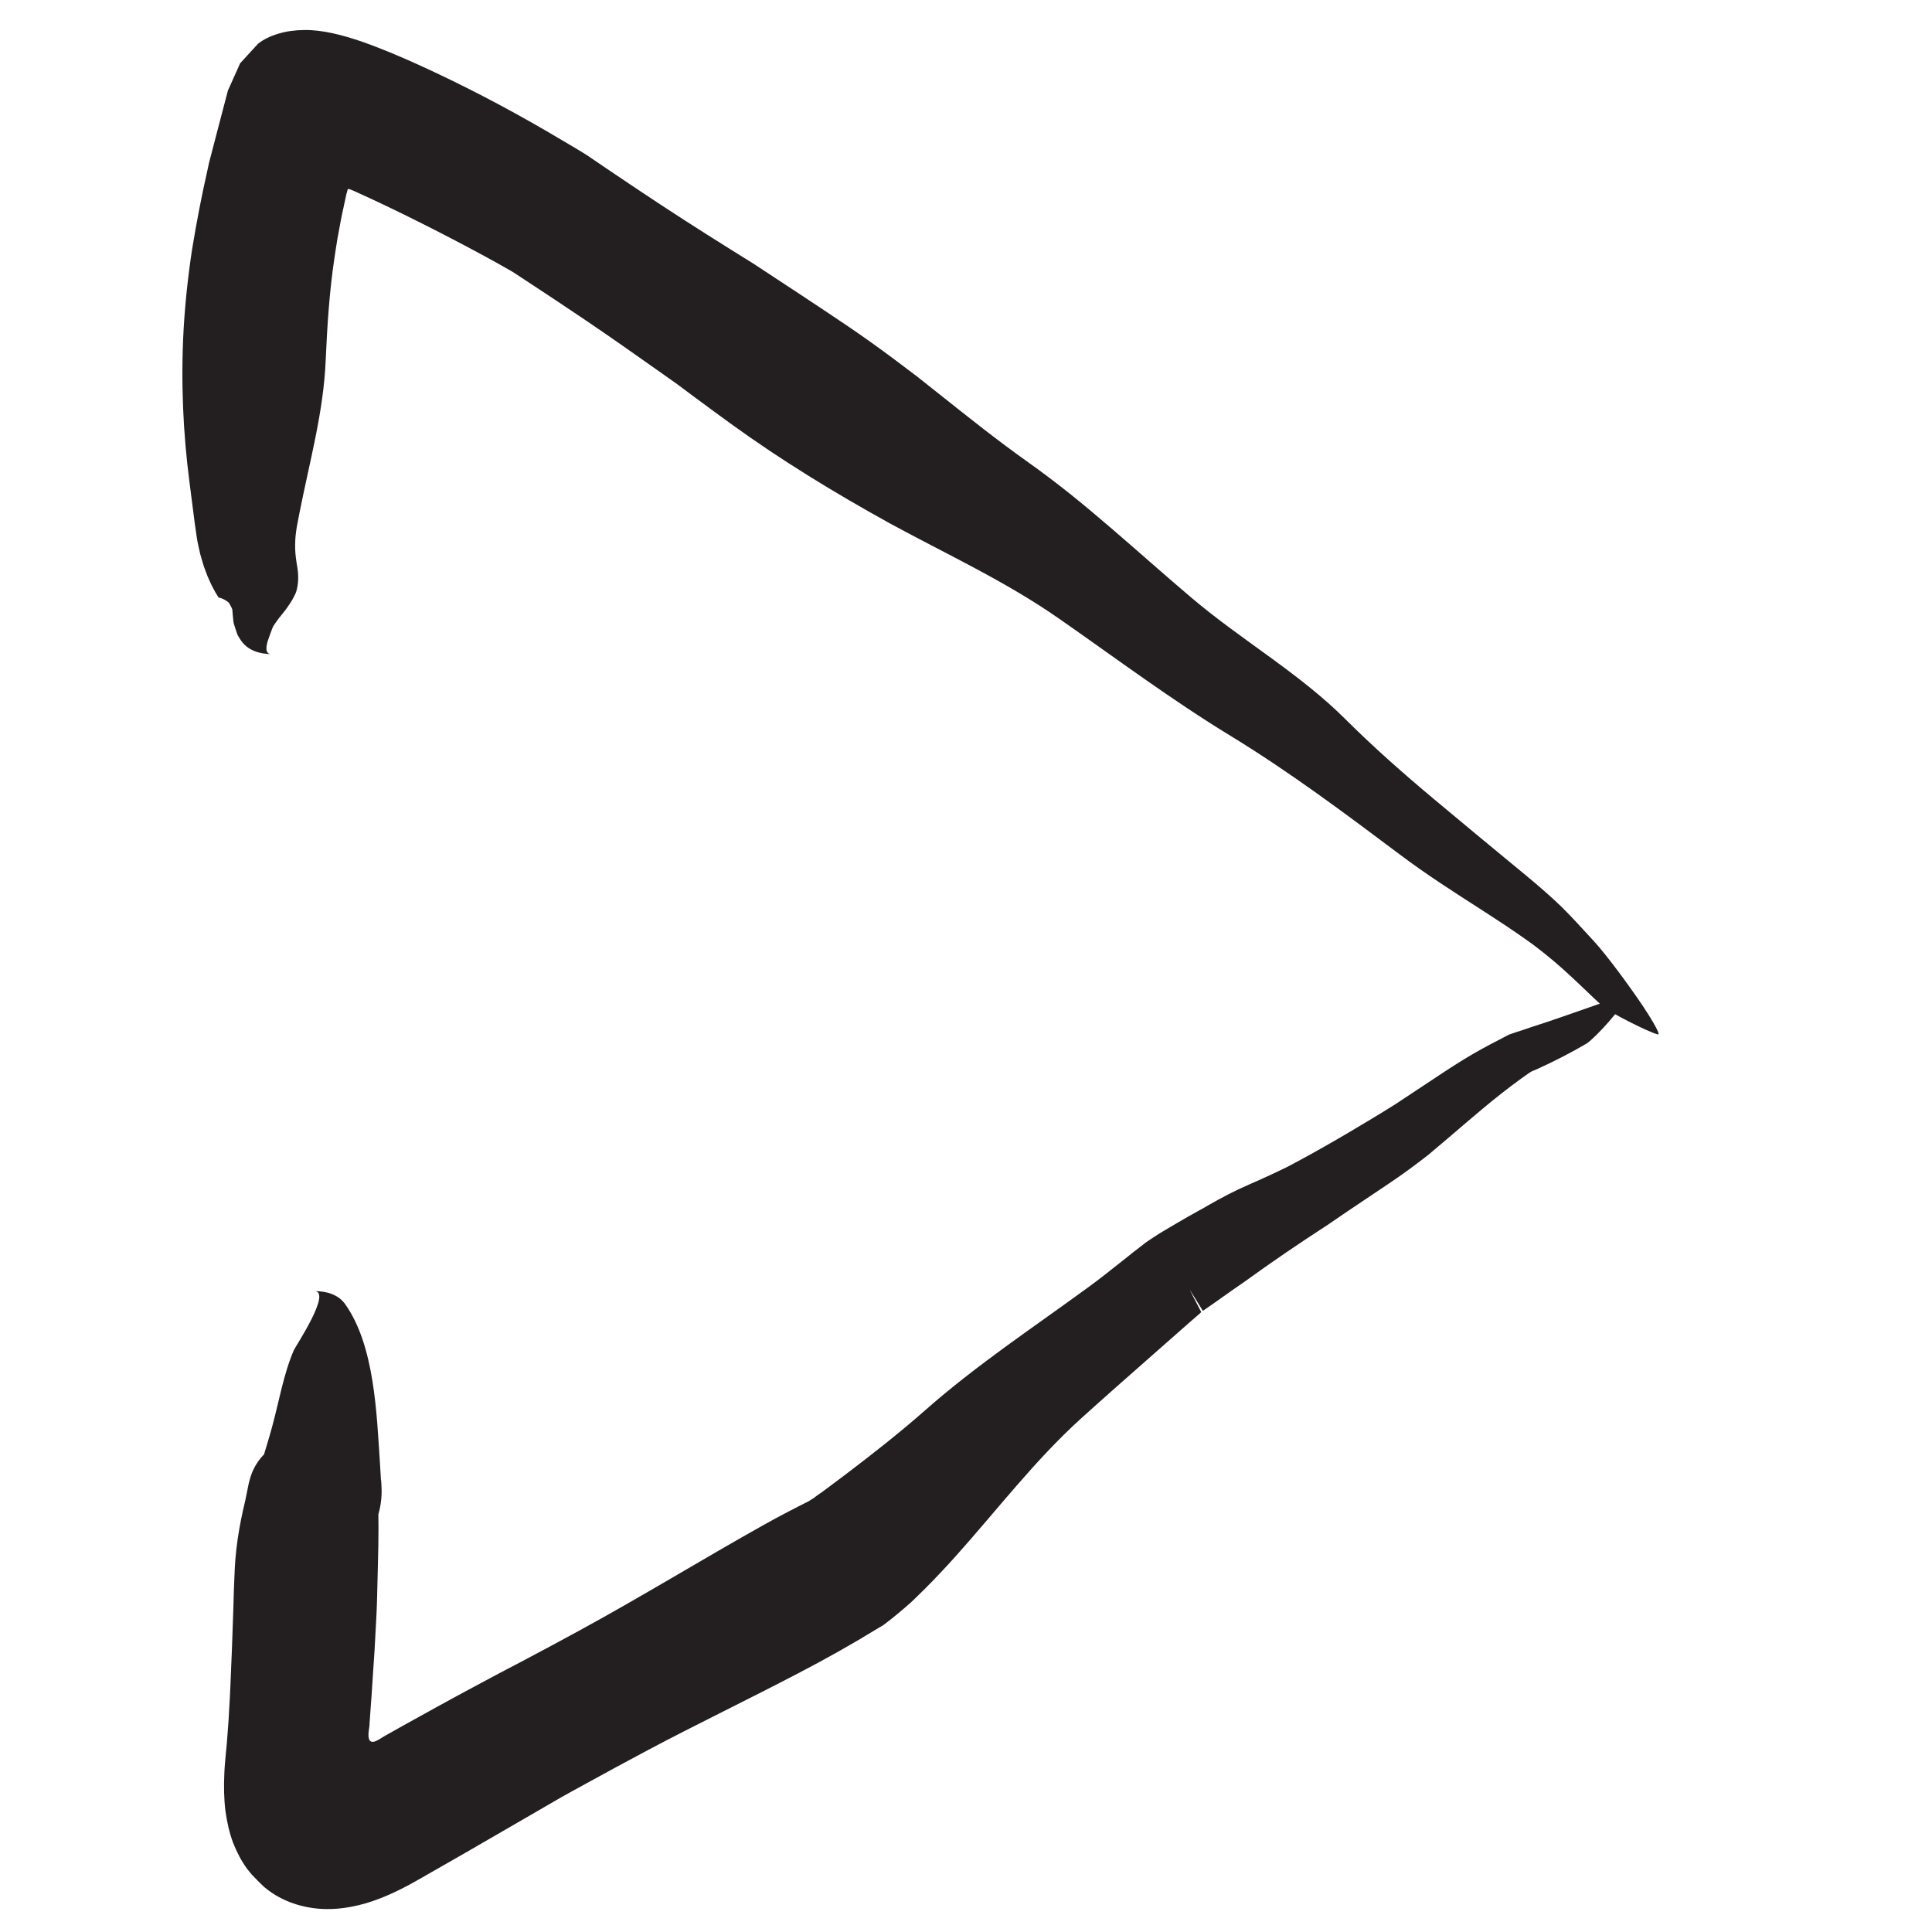 <?xml version="1.0" encoding="utf-8"?>
<!-- Generator: Adobe Illustrator 16.0.0, SVG Export Plug-In . SVG Version: 6.00 Build 0)  -->
<!DOCTYPE svg PUBLIC "-//W3C//DTD SVG 1.1//EN" "http://www.w3.org/Graphics/SVG/1.1/DTD/svg11.dtd">
<svg version="1.1" xmlns="http://www.w3.org/2000/svg" xmlns:xlink="http://www.w3.org/1999/xlink" x="0px" y="0px" width="500px"
	 height="500px" viewBox="0 0 500 500" enable-background="new 0 0 500 500" xml:space="preserve">
<g id="Layer_1" display="none">
	<g display="inline">
		<g>
			<g>
				<g>
					<path fill="#231F20" d="M305.622,117.608l0.572,0.286C305.948,117.745,305.811,117.604,305.622,117.608z"/>
					<path fill="#231F20" d="M246.9,176.634l-0.403-0.145C246.641,176.645,246.779,176.661,246.9,176.634z"/>
					<path fill="#231F20" d="M285.408,197.838l-0.041,0.919C285.425,198.326,285.427,198.049,285.408,197.838z"/>
					<g>
						<path fill="#231F20" d="M282.605,157.203l-0.032-2.926c-0.001-0.962,0.075-1.854,0.095-2.784l0.064-2.766
							c-0.011-0.466,0.05-0.911,0.09-1.361c0.034-0.384,0.106-1.128,0.064-0.884c-0.152,0.342-0.309,0.084-0.527-0.25
							c-0.165-0.29-0.352-0.742-0.535-1.444c-0.013-0.57,0.143-0.901,0.466-1.299c0.246-0.275,0.604-0.52,1.098-0.704
							c0.246-0.092,0.526-0.169,0.839-0.228c0.157-0.03,0.321-0.055,0.495-0.075l0.265-0.026l0.133-0.013
							c0.087,0.016,0.286,0.092,0.424,0.136c2.438,0.823,4.884,1.687,7.309,2.594l3.607,1.39l1.748,0.706l0.816,0.334
							c0.124,0.05,0.259,0.107,0.338,0.132l0.183,0.045c5.296,2.67,10.589,5.562,15.686,8.771c3.736,2.38,7.486,4.703,11.157,7.174
							c3.665,2.484,7.326,4.965,10.986,7.446c3.672,2.465,7.361,4.905,11.091,7.296c3.712,2.441,7.453,4.864,11.265,7.196
							c15.342,9.35,29.267,20.005,43.71,30.82c6.981,5.224,14.399,9.754,21.71,14.355c7.357,4.582,14.521,9.358,21.085,14.976
							c1.749,1.502,3.458,3.045,5.158,4.594c1.665,1.577,3.328,3.153,4.996,4.734c1.643,1.536,11.93,6.75,14.319,7.318
							c1.084,0.265-2.73-5.656-3.82-7.289c-3.582-5.299-9.34-13.262-12.791-16.749c-3.438-3.595-5.97-6.225-8.613-8.761
							c-1.322-1.267-2.672-2.513-4.179-3.84c-1.516-1.308-3.188-2.7-5.146-4.282c-8.092-6.55-16.128-12.919-23.96-19.459
							c-7.842-6.54-15.459-13.379-22.782-20.718c-5.902-5.946-12.729-11.121-19.624-16.175c-6.86-5.091-14.046-9.892-20.63-15.254
							c-2.785-2.262-5.548-4.555-8.307-6.859c-2.745-2.317-5.62-4.504-8.434-6.76c-5.672-4.481-11.354-8.903-17.272-13.169
							l-1.053-0.679l-0.766-0.481l-1.413-0.867l-2.745-1.622c-1.825-1.052-3.661-2.06-5.525-3.031l-5.368-2.796
							c-2.784-1.433-5.585-2.847-8.403-4.191c-5.607-2.655-11.426-5.237-16.744-6.151c-2.646-0.446-5.124-0.526-7.431-0.245
							c-1.159,0.141-2.273,0.359-3.41,0.704c-0.57,0.17-1.146,0.373-1.751,0.649c-0.301,0.136-0.61,0.293-0.89,0.453
							c-0.276,0.166-0.454,0.274-0.657,0.446l-2.408,1.908c-0.049,0.043-0.103,0.073-0.148,0.126l-0.128,0.208l-0.254,0.416
							l-0.51,0.832l-1.021,1.667l-4.112,6.716c-1.321,4.874-2.48,9.759-3.698,14.705c-0.346,1.197-0.494,2.557-0.687,3.88
							l-0.557,3.985l-0.273,1.995l-0.135,0.998l-0.044,0.374l-0.03,0.308c-0.073,0.819-0.179,1.644-0.212,2.46
							c-0.068,2.734-0.147,5.491-0.148,8.202c0.108,2.629,0.203,5.298,0.357,7.886l0.65,7.474l0.75,7.103l0.698,6.828l0.221,2.152
							l0.171,1.45l0.107,0.653l0.039,0.168l0.041,0.16l0.024,0.067l0.051,0.135c0.037,0.09,0.079,0.179,0.124,0.268
							c0.202,0.341,0.407,0.719,0.378,1.126c0.003,0.2-0.029,0.397-0.055,0.595l0.016,0.602c0.031,0.091-0.081,0.092-0.135,0.13
							c-0.857,0.409-1.827,0.609-2.75,0.645l-0.345,0.008c-0.146,0.003-0.058-0.011-0.788,0.024
							c-1.133,0.066-2.332,0.092-3.537,0.113c-2.448,0.022-5.033-0.029-7.744-0.113l-5.32-0.15l-2.769-0.045l-2.679,0.018
							l-10.716,0.142c-7.143,0.128-14.282,0.317-21.419,0.524c-14.386,0.381-28.242,0.983-42.303,1.264
							c-6.342,0.131-12.644,0.04-18.924-0.139c-6.281-0.307-12.539-0.741-18.798-1.106c-6.259-0.371-12.519-0.695-18.804-0.841
							c-3.143-0.073-6.292-0.101-9.452-0.067c-3.159,0.064-6.329,0.129-9.511,0.194c-13.486,0.431-31.679,0.346-43.238,7.632
							c-2.809,1.769-3.762,4.994-3.858,7.858c0.15-4.7,14.794,5.355,15.891,5.83c6.507,2.891,13.75,4.228,20.667,6.251
							c3.349,0.979,6.613,2.03,9.85,3.077c1.62,0.521,3.232,1.039,4.843,1.557c1.612,0.492,3.224,0.945,4.844,1.394
							c6.479,1.779,13.08,3.234,20.248,3.747c7.51,0.538,15.009,0.898,22.503,1.134c1.874,0.051,3.748,0.128,5.62,0.137l5.614-0.02
							l11.227-0.145c7.484-0.137,14.969-0.345,22.462-0.571c3.729-0.11,7.461-0.22,11.197-0.33
							c3.681-0.088,7.365-0.177,11.054-0.265l18.81-0.494l9.404-0.283l4.702-0.143c1.608-0.06,3.003-0.042,4.593-0.056
							c3.104-0.012,6.384,0.005,9.884-0.063c1.763-0.041,3.548-0.093,5.404-0.192c0.904-0.033,1.877-0.118,2.816-0.18
							c0.753-0.029,2.579-0.245,4.036-0.408c6.077-0.688,12.021-2.022,17.463-4.005c1.326-0.536,2.706-1.015,3.99-1.597l3.849-1.755
							l7.835-3.589c0.498-0.226,0.993-0.452,1.485-0.704c0.015-1.721,0.029-3.445,0.044-5.173l0.033-2.663
							c-0.011-0.921,0.102-1.831-0.072-2.773c-0.503-1.984,0.249-3.458,0.389-5.134c0.238-1.638,0.384-3.262,0.388-4.837
							c0.01-1.577-0.101-3.147-0.368-4.876c-0.301-1.733-0.763-3.571-1.431-5.391c-0.146-0.487-0.33-0.837-0.502-1.228
							c-0.155-0.343-0.427-0.937-0.349-0.785c0.008-0.071,0.021-0.23,0.015-0.338l-0.122-2.772
							C283.097,171.246,282.616,163.828,282.605,157.203z"/>
					</g>
				</g>
			</g>
		</g>
		<g>
			<g>
				<g>
					<path fill="#231F20" d="M287.366,355.279l0.122-0.086C287.445,355.198,287.443,355.131,287.366,355.279z"/>
					<path fill="#231F20" d="M283.034,282.55l0.702-0.367C283.296,282.3,283.115,282.431,283.034,282.55z"/>
					<path fill="#231F20" d="M246.43,316.116l-0.565,0.004C246.132,316.156,246.301,316.145,246.43,316.116z"/>
					<g>
						<path fill="#231F20" d="M248.983,317.824l-0.021-0.011l-0.004-0.003l0,0.318l0.003,0.734l0.029,2.938
							c0.046,2.276,0.093,4.551,0.14,6.822l0.053,0.601l0.021,0.241l5.008-0.317l4.756-0.245c1.317-0.072,2.731-0.113,3.974-0.144
							l1.598-0.041l1.505-0.002c0.41-0.004,0.821,0.005,1.232,0.026l0.522,0.021c0.151,0.006,0.303,0.018,0.454,0.033l0.227,0.028
							c17.217,2.061-23.314-2.763-19.164-2.391l-0.03-0.268l-0.119-1.07l-0.026-0.224l-0.004,0.019l-0.007,0.038l-0.012,0.063
							l0.032-0.144c0.024-0.108,0.078-0.343,0.062-0.262c-0.076,0.353-0.153,0.783-0.213,1.172
							c-0.299,1.613-0.143,3.165-0.157,4.728l0.03,2.34l0.019,1.129l0.039,0.669l0.168,2.672l0.379,5.181l0.398,4.529l0.226,2.266
							l0.059,0.566l0.03,0.283c0.006,0.024,0.009,0.14,0.013,0.245l0.01,0.311l0.086,2.475c0.108,3.372,0.267,6.348,0.423,9.378
							c0.168,2.977,0.336,5.951,0.503,8.923l0.273,4.352l0.142,2.146l0.072,1.065l0.019,0.266l0.066,0.209l0.137,0.415
							c0.497,1.459,1.039,2.698,1.64,3.825c0.594,1.132,1.225,2.151,1.926,3.093c0.704,0.943,1.41,1.87,2.327,2.662l1.389,1.294
							c0.494,0.435,0.978,0.951,1.619,1.329c0.291,0.208,0.635,0.397,0.964,0.592l0.248,0.145l0.03,0.019l0.016,0.009
							c0.029-0.035-0.044,0.092,0.069-0.076l0.065,0.033l0.131,0.066l0.523,0.266c0.697,0.349,1.396,0.666,2.099,0.886
							c1.421,0.404,2.765,0.543,4.07,0.576c2.614,0.04,5.139-0.412,7.863-1.192c0.685-0.204,1.377-0.429,2.096-0.677l0.541-0.188
							c0.181-0.063,0.372-0.214,0.557-0.315l1.114-0.68l4.403-2.675c2.857-1.714,5.718-3.43,8.584-5.148
							c2.82-1.67,5.605-3.295,8.381-4.876l4.159-2.339l1.983-1.102l1.428-0.827c7.488-4.222,14.944-8.426,22.397-12.628
							c3.723-2.108,7.434-4.234,11.125-6.404l5.538-3.263l5.771-3.482l0.702-0.445c0.204-0.196,0.445-0.333,0.665-0.503
							c0.441-0.324,0.92-0.649,1.328-0.974c0.846-0.692,1.396-1.199,2.044-1.771c3.525-3.293,7.026-6.562,10.514-9.818
							c3.441-3.172,6.891-6.274,10.37-9.333c6.946-6.099,14.051-12.116,21.176-17.869l2.487-2.004l1.132-0.903l0.281-0.229
							c0.004,0.002,0.006,0.002,0.006,0c0-0.003-0.001-0.008-0.005-0.016l-0.006-0.015l-0.404-0.703l-1.074-1.93l-1.034-1.954
							l-0.501-0.985l-0.247-0.495l-0.123-0.248c-0.868-1.464,7.008,11.636,3.685,6.098l0.18-0.114l0.357-0.228l0.716-0.459
							l1.425-0.924l2.833-1.875c0.934-0.606,1.895-1.307,2.852-2.01l2.857-2.103l5.682-4.218c1.93-1.394,3.669-2.824,5.505-4.217
							c1.817-1.397,3.646-2.776,5.496-4.125c1.85-1.35,3.72-2.67,5.621-3.949c1.861-1.344,3.753-2.646,5.686-3.899
							c2.067-1.333,4.162-2.618,6.266-3.896l3.157-1.919l0.789-0.481l0.395-0.241c0.132-0.081,0.285-0.18,0.307-0.173
							c0.107-0.04,0.21-0.083,0.308-0.131c0.12-0.024,0.236-0.053,0.349-0.085c0.055-0.017,0.116-0.048,0.184-0.097
							c0.227-0.141,0.487-0.302,0.776-0.482c0.584-0.378,1.272-0.853,2.02-1.396c1.288-1.104,2.842-2.463,4.242-3.868
							c1.333-1.426,2.69-2.848,3.672-4.101c0.997-1.248,1.75-2.278,2.06-2.855c0.284-0.523-1.372-0.082-3.316,0.564
							c-1.924,0.667-4.277,1.432-5.241,1.794c-1.606,0.591-3.525,1.154-5.407,1.792c-0.987,0.276-2.013,0.521-3.002,0.777
							l-1.424,0.345c-0.461,0.182-0.922,0.363-1.381,0.544c-3.736,1.514-7.227,3.027-9.489,4.197
							c-9.099,4.805-13.512,6.732-22.326,12.252c-2.281,1.431-4.562,2.682-6.822,4.025c-2.264,1.316-4.521,2.63-6.773,3.939
							c-2.367,1.264-4.729,2.525-7.088,3.785c-0.477,0.281-0.95,0.575-1.417,0.877l-0.95,0.655l-1.786,1.252l-3.338,2.42
							c-8.739,6.407-17.35,12.664-26.499,18.427c-3.752,2.363-7.36,4.979-10.868,7.672c-1.715,1.343-3.436,2.689-5.16,4.039
							c-0.83,0.651-1.699,1.356-2.398,1.871c-0.754,0.577-0.955,0.706-1.391,0.954c-3.771,2.007-7.546,4.017-11.307,6.02
							c-3.867,2.048-7.752,4.025-11.689,5.827c-4.338,1.987-8.704,3.92-13.075,5.847l-6.558,2.892l-3.276,1.454l-1.637,0.73
							l-0.409,0.184l-0.201,0.091l-0.085,0.027l-0.335,0.109c-1.773,0.582-3.331,1.094-4.772,1.655
							c-0.709,0.273-1.446,0.593-2.078,0.888c-0.392,0.16-0.771,0.366-1.214,0.561c-0.436,0.2-1.024,0.315-1.318-0.153
							c-0.249-0.461-0.168-1.064-0.07-1.604c0.268-1.1,0.528-2.133,0.771-2.975l0.186-0.601l0.081-0.153l0.04-0.07l0.01-0.017
							l0.005-0.009l0.003-0.111l0.009-0.5l0.089-8.013l0.005-3.634l-0.031-3.455l-0.012-1.275c-0.002-0.136-0.008-0.16,0.011-0.242
							c0.018-0.009,0.022,0.021,0.035,0.028c0.002,0.001,0.004,0,0.005-0.002l0.129-0.616l0.128-0.741l0.04-0.299l0.024-0.236
							c0.03-0.315,0.054-0.631,0.07-0.947c0.017-0.377,0.021-0.65,0.023-0.975l-0.008-0.549c-0.017-0.603-0.04-0.939-0.061-1.241
							c-0.011-0.13-0.011-0.111-0.015-0.135l0.001,0.104l-0.005,0.057l-0.002,0.015l-0.002-0.052l-0.003-0.104
							c-0.427-14.918-0.854-29.824-1.281-44.739l-14.98-0.312c-4.973-0.14-9.93-0.293-14.858-0.485l-9.969-0.628l-2.119-0.136
							c-0.7-0.048-1.405-0.095-2.188-0.113l-4.569-0.155c-1.681-0.043-3.396,0.028-5.093,0.041l-2.55,0.046l-2.462,0.167
							l-4.924,0.336c-1.612,0.137-3.144,0.338-4.72,0.502l-8.898,0.959c-2.77,0.263-5.508,0.632-8.301,0.781
							c-28.043,2.159-56.719,2.539-86.014,1.334c-13.247-0.544-26.392-2.051-39.728-3.174c-3.325-0.296-6.678-0.54-10.042-0.749
							c-3.354-0.228-6.734-0.387-10.136-0.475c-1.699-0.038-3.399-0.075-5.102-0.112c-0.304,0-0.218-0.016-0.23-0.021
							c-0.001-0.008-0.002-0.011-0.003-0.012l-0.052,0.626c-0.038,0.271-0.037,0.412-0.05,0.582
							c-0.026,0.338-0.077,0.688-0.155,1.047c-0.064,0.321-0.074,0.462-0.145,0.719c-0.03,0.116-0.066,0.234-0.106,0.355
							l-0.043,0.16l-0.06,0.173c-0.014,0.04-0.073,0.171-0.055,0.132c0.005-0.008,0.004-0.001-0.005,0.02
							c-0.019,0.038,0.016-0.034,0.044-0.085l0.082-0.136c0.251-0.415,0.855-1.215,2.17-2.44l0.061-0.053
							c0.001,0-0.001,0.003-0.002,0.004l-0.007,0.011c-0.005,0.003-0.011,0.024-0.017,0.013c-0.012-0.01-0.026-0.019-0.043-0.025
							c-0.033-0.023-0.083,0.009-0.133-0.07c-0.051-0.058-0.115-0.096-0.187-0.157c-0.066-0.096-0.141-0.188-0.226-0.277
							c-0.323-0.44-0.734-1.112-1.153-1.995c-0.404-0.914-0.825-1.994-1.231-3.203c-0.38-1.235-0.784-2.554-1.144-3.967
							c-0.741-2.813-1.411-5.875-2.227-8.904c-0.796-3.039-1.721-6.057-2.988-8.948c-1.226-2.801-4.08-4.479-6.855-5.265
							c2.27,0.669,0.047,3.729-2.475,7.271c-2.579,3.484-5.426,7.565-5.669,8.151c-1.583,3.433-2.569,7.263-3.065,11.302
							c-0.453,4.049-0.512,8.292,0.043,12.745c0.513,4.296,1.627,8.854,4.239,13.43c1.32,2.274,3.077,4.502,5.237,6.507
							c2.171,2.009,4.798,3.669,7.598,4.937c2.823,1.266,5.75,1.994,8.674,2.438c1.719,0.41,3.367,0.786,5.079,1.126
							c1.702,0.339,3.421,0.637,5.169,0.889c1.756,0.272,3.54,0.496,5.359,0.661c30.465,2.762,61.453,4.246,93.59,3.974
							c13.647-0.117,27.429-0.796,41.263-2.173c3.46-0.363,6.917-0.671,10.383-1.164l9.992-1.278l4.502-0.555
							c0.768-0.11,1.464-0.146,2.175-0.196l2.129-0.151l2.129-0.153c0.719-0.065,1.364-0.024,2.049-0.043
							c1.358,0.014,2.684-0.079,4.068,0.01c1.066,0.057,2.136,0.114,3.208,0.172c1.084,0.063,2.349,0.209,3.518,0.313
							c1.249,0.125,2.501,0.25,3.757,0.376l0.993,0.104c0.284,0.031,0.822,0.083,0.686,0.081l0.054,0.059
							c0.214,0.165,0.317,0.34,0.283,0.497C249.245,317.787,249.078,317.863,248.983,317.824z"/>
					</g>
				</g>
			</g>
		</g>
	</g>
</g>
<g id="Layer_2">
	<g>
		<g>
			<g>
				<g>
					<path fill="#231F20" d="M267.91,121.04l0.51,0.344C268.204,121.21,268.093,121.057,267.91,121.04z"/>
					<path fill="#231F20" d="M195.221,68.984l0.359-0.226C195.373,68.775,195.274,68.873,195.221,68.984z"/>
					<path fill="#231F20" d="M160.209,88.112l-0.469-0.25C159.944,88.014,160.089,88.08,160.209,88.112z"/>
					<g>
						<path fill="#231F20" d="M189.214,109.718c13.066,9.469,26.792,17.831,41.08,25.732c14.716,8.01,30.001,15.014,43.895,24.728
							c14.714,10.245,28.92,20.904,44.272,30.254c15.431,9.442,29.375,19.89,43.771,30.683c6.915,5.221,14.195,9.849,21.468,14.523
							c3.63,2.343,7.243,4.708,10.772,7.192l2.629,1.886c0.859,0.649,1.703,1.317,2.545,1.989c1.68,1.348,3.33,2.736,4.94,4.177
							c3.434,3.085,6.701,6.325,10.073,9.462c1.653,1.543,11.986,6.793,14.378,7.363c1.085,0.265-2.74-5.665-3.828-7.295
							c-3.57-5.325-9.358-13.18-12.685-16.812c-3.365-3.669-5.83-6.375-8.435-8.947c-2.634-2.529-5.38-4.962-9.26-8.173
							c-8.022-6.616-15.959-13.161-23.806-19.744c-7.853-6.57-15.527-13.339-22.896-20.672
							c-11.881-11.856-27.014-20.518-39.84-31.424c-6.951-5.888-13.747-11.969-20.662-17.907c-3.457-2.969-6.943-5.903-10.496-8.759
							c-3.575-2.851-7.216-5.625-10.954-8.28c-7.958-5.645-15.579-11.728-23.214-17.798l-5.733-4.543l-5.892-4.443
							c-3.949-2.936-7.944-5.812-12.027-8.569c-8.048-5.435-16.167-10.755-24.268-16.075c-8.139-5.061-16.26-10.152-24.271-15.432
							c-4.674-3.083-9.329-6.195-13.963-9.337l-3.472-2.362l-0.867-0.592l-0.217-0.148l-0.545-0.354l-0.691-0.434l-2.071-1.26
							l-7.543-4.447c-10.792-6.258-21.723-11.982-33.4-17.279l-2.425-1.082l-3.908-1.674c-2.602-1.08-5.214-2.106-7.826-3.027
							c-5.21-1.805-10.458-3.144-15.13-3.071c-2.341,0.024-4.536,0.306-6.644,0.945c-1.058,0.317-2.115,0.7-3.186,1.258
							c-0.53,0.27-1.084,0.6-1.521,0.911c-0.241,0.162-0.394,0.293-0.578,0.437l-0.517,0.562l-4.124,4.51l-3.155,7.04l-2.823,10.768
							l-1.382,5.315l-0.693,2.658l-0.356,1.658c-1.542,6.787-2.864,13.661-3.998,20.575c-1.065,6.928-1.809,13.891-2.214,20.782
							c-0.754,13.804-0.124,26.968,1.512,39.555c0.425,3.318,0.888,6.928,1.366,10.651c0.175,1.214,0.352,2.437,0.529,3.665
							l0.168,1.029l0.228,1.096l0.488,2.184c0.432,1.542,0.842,3.043,1.454,4.6c0.284,0.774,0.587,1.532,0.925,2.252
							c0.331,0.731,0.674,1.474,1.004,2.065l0.506,0.936c0.176,0.326,0.292,0.482,0.441,0.73l0.427,0.675
							c0.064,0.06,0.092,0.035,0.147,0.056c0.214,0.035,0.419,0.097,0.652,0.178c0.443,0.167,0.953,0.427,1.476,0.819l0.403,0.318
							c0.116,0.19,0.228,0.434,0.357,0.656c0.12,0.245,0.281,0.429,0.394,0.74l0.08,0.246c0.022,0.107,0.066,0.104,0.069,0.316
							c0.024,0.337,0.049,0.672,0.073,1.005c0.054,0.662,0.117,1.307,0.191,1.935c0.113,0.644,0.372,1.322,0.561,1.949
							c0.106,0.314,0.211,0.625,0.315,0.935c0.107,0.304,0.215,0.642,0.326,0.779c0.221,0.37,0.448,0.732,0.682,1.089
							c1.821,2.77,5.063,3.625,7.93,3.633c-1.175-0.005-1.446-0.942-1.183-2.362c0.131-0.71,0.396-1.541,0.748-2.436
							c0.176-0.487,0.373-1.068,0.586-1.595c0.108-0.27,0.214-0.539,0.334-0.803l0.508-0.757c0.342-0.491,0.698-1.004,1.041-1.429
							c0.353-0.413,0.66-0.813,0.976-1.218c0.322-0.417,0.636-0.822,0.938-1.211c0.289-0.399,0.548-0.796,0.805-1.181
							c0.532-0.769,0.905-1.491,1.196-2.058c0.305-0.568,0.463-0.977,0.498-1.13c0.557-1.876,0.625-3.913,0.327-5.968
							c-0.084-0.515-0.168-1.032-0.252-1.551l-0.179-1.301l-0.119-1.191l-0.057-1.13c-0.021-1.494,0.021-2.891,0.247-4.403
							c0.076-0.722,0.227-1.493,0.376-2.245c0.16-0.836,0.319-1.669,0.478-2.498c2.719-13.739,6.256-26.27,6.8-39.605
							c0.407-9.229,0.982-17.948,2.277-26.538c0.354-2.147,0.609-4.297,1.051-6.44c0.391-2.144,0.764-4.289,1.266-6.437l0.688-3.223
							l0.07-0.331l0.013-0.039l0.024-0.077l0.047-0.154l0.141-0.493c0.034-0.118,0.064-0.24,0.09-0.368
							c0.02-0.057,0.007-0.146,0.074-0.171c0.058-0.023,0.121-0.018,0.182-0.013c0.242,0.029,0.488,0.112,0.735,0.213l0.929,0.408
							l4.053,1.852c2.715,1.262,5.45,2.573,8.188,3.913c5.476,2.685,10.971,5.488,16.413,8.369c2.718,1.44,5.432,2.904,8.079,4.372
							c1.3,0.723,2.667,1.492,3.744,2.123c0.259,0.149,0.51,0.307,0.295,0.17l0.996,0.651l1.99,1.304
							c5.304,3.48,10.592,6.986,15.853,10.536c6.289,4.248,12.602,8.696,18.962,13.189c1.588,1.124,3.179,2.251,4.772,3.379
							c1.545,1.151,3.092,2.304,4.641,3.458C182.968,105.159,186.083,107.453,189.214,109.718z"/>
					</g>
				</g>
			</g>
		</g>
		<g>
			<g>
				<g>
					<path fill="#231F20" d="M241.179,363.561l0.426-0.396C241.398,363.324,241.23,363.393,241.179,363.561z"/>
					<path fill="#231F20" d="M174.631,408.515l-0.041-0.423C174.517,408.282,174.559,408.415,174.631,408.515z"/>
					<path fill="#231F20" d="M175.909,447.982l-0.416,0.283C175.71,448.163,175.829,448.07,175.909,447.982z"/>
					<g>
						<path fill="#231F20" d="M206.93,432.862c6.873-3.589,13.645-7.377,20.247-11.438l0.155-0.095l1.302-0.766l0.036-0.028
							l0.072-0.056l0.289-0.222l0.578-0.446l1.205-0.94c1.134-0.912,2.253-1.842,3.354-2.785c0.534-0.461,1.131-0.973,1.6-1.4
							l1.106-1.065l2.193-2.146c1.482-1.444,2.804-2.856,4.187-4.304c1.372-1.442,2.713-2.895,4.015-4.355
							c10.8-12.04,20.496-24.821,32.399-35.618c6.297-5.719,12.664-11.269,18.947-16.822l9.272-8.17l2.175-1.885l0.248-0.217
							l0.11-0.09c0.072-0.062,0.143-0.127,0.211-0.196s0.135-0.143,0.2-0.22l0.024-0.029l0.012-0.015l0.007-0.008l0.003-0.003
							l-0.112-0.21c-0.652-1.219-1.292-2.445-1.917-3.68l-0.927-1.858c-0.8-1.314,6.437,10.412,3.383,5.454l0.011-0.007l0.021-0.015
							l0.041-0.028l0.165-0.112c1.755-1.203,3.501-2.424,5.236-3.667c1.745-1.25,3.498-2.474,5.257-3.675
							c1.774-1.267,3.545-2.531,5.312-3.793c3.553-2.508,7.127-4.939,10.73-7.329l5.42-3.56c1.758-1.2,3.519-2.401,5.282-3.604
							c3.547-2.381,7.107-4.77,10.695-7.177c3.465-2.314,6.809-4.791,10.091-7.342c3.211-2.662,6.363-5.393,9.528-8.098
							s6.343-5.385,9.608-7.949c1.633-1.282,3.287-2.535,4.974-3.75l1.271-0.902l0.641-0.446l0.289-0.196l0.162-0.101
							c0.225-0.131,0.405-0.27,0.704-0.372l0.409-0.16c0.084-0.034,0.1-0.032,0.24-0.097l0.403-0.183
							c4.561-2.082,8.763-4.23,12.807-6.612c0.979-0.593,3.473-3.027,5.729-5.618c2.257-2.594,4.318-5.328,4.828-6.407
							c0.468-0.962-6.052,1.346-7.846,1.947c-2.959,1.016-6.614,2.357-10.111,3.528c-3.472,1.218-6.774,2.212-8.902,2.979
							c-1.11,0.388-2.012,0.614-3.222,1.061c-0.583,0.163-1.093,0.471-1.608,0.747c-0.546,0.302-0.967,0.514-1.383,0.725
							c-1.682,0.86-3.213,1.668-4.728,2.507c-3.027,1.677-5.988,3.483-9.953,6.1c-4.088,2.706-8.148,5.394-12.193,8.071
							c-4.102,2.596-8.269,5.068-12.423,7.531c-4.164,2.451-8.357,4.841-12.61,7.137l-3.203,1.699l-3.235,1.547
							c-2.165,1.017-4.345,2.003-6.542,2.954c-3.553,1.538-6.982,3.325-10.348,5.263l-1.261,0.732l-1.325,0.724l-2.638,1.479
							c-1.754,1-3.499,2.023-5.239,3.058l-2.608,1.557l-0.04,0.024l-0.011,0.007c-0.086,0.048,0.721-0.403,0.371-0.207l-0.035,0.021
							l-0.138,0.085l-0.275,0.171l-0.549,0.347l-1.089,0.71l-1.076,0.729l-0.508,0.357l-0.331,0.258
							c-1.76,1.367-3.594,2.766-5.162,4.05c-3.3,2.62-6.458,5.152-9.752,7.531c-14.122,10.304-28.617,19.922-41.62,31.383
							c-6.903,6.088-14.18,11.775-21.362,17.209l-5.309,3.965l-0.308,0.227l-0.201,0.132l-0.397,0.268
							c-0.262,0.181-0.519,0.366-0.771,0.556l-0.376,0.289l-0.188,0.149l-0.366,0.229l-0.732,0.461l-0.366,0.231l-0.091,0.058
							l-0.045,0.029c-0.052-0.064,0.089,0.174,0.176,0.326l0.281,0.491l2.251,3.933l2.251,3.933l1.126,1.966l0.563,0.983
							c-12.108-23.886-3.364-6.618-6.069-11.947l-0.012,0.006l-0.024,0.013l-0.388,0.193l-0.776,0.39l-1.549,0.783l-3.086,1.592
							c-2.052,1.073-4.091,2.172-6.113,3.303c-15.945,8.934-31.51,18.507-47.566,27.261c-4.684,2.558-9.384,5.085-14.103,7.58
							l-7.09,3.719l-7.125,3.817c-3.007,1.607-6.001,3.237-8.985,4.884l-8.688,4.814l-4.291,2.413l-0.676,0.393l-1.184,0.726
							c-0.404,0.228-0.841,0.456-1.323,0.534c-0.238,0.035-0.494,0.019-0.697-0.104c-0.203-0.121-0.341-0.317-0.428-0.529
							c-0.318-0.873-0.131-1.878-0.011-2.83l0.041-0.272l0.026-0.128l0.007-0.035l0.019-0.296l0.037-0.591
							c0.112-1.576,0.224-3.15,0.335-4.722c0.272-3.146,0.392-6.275,0.636-9.409c0.25-3.136,0.412-6.261,0.571-9.387
							c0.17-3.127,0.357-6.259,0.415-9.379c0.075-3.074,0.15-6.149,0.225-9.229c0.077-2.854,0.124-5.707,0.124-8.563
							c-0.013-1.428-0.025-2.857-0.037-4.288l-0.049-2.147l-0.016-0.537l-0.001-0.249l0-0.029v-0.008l-1.379-0.055l-2.52-0.08
							l-2.469-0.118l-1.234-0.076l-0.617-0.043l-0.528-0.025c-1.385-0.066-2.792-0.183-4.154-0.328
							c-0.573-0.04-1.146-0.095-1.717-0.164l-0.856-0.115l-0.428-0.065l-0.346-0.04c-0.457-0.058-0.912-0.136-1.364-0.234
							c-0.247-0.062-0.405-0.079-0.579-0.115c-0.173-0.036-0.345-0.08-0.515-0.131c-0.653-0.176-1.089-0.397-1.14-0.518
							c-0.013-0.039,0.016,0.019-0.099,0.177c-0.047,0.065-0.116,0.128-0.231,0.256c-0.105,0.106-0.193,0.167-0.443,0.391
							l-0.327,0.263l-0.722,0.552c-0.84,0.646-1.696,1.271-2.566,1.874c-23.292,16.915-6.452,4.694-11.649,8.473l0.008,0.01
							l0.015,0.02l0.288,0.388c0.03,0.044,0.457,0.597,0.782,0.973l0.259,0.3l0.533,0.578c0.476,0.497,0.978,0.973,1.501,1.42
							c0.372,0.302,0.214,0.215,1.299,1.022c0.841,0.608,1.75,1.165,2.696,1.646c0.946,0.481,1.928,0.887,2.91,1.207
							c0.702,0.295,4.297,1.158,6.702,0.984c2.709-0.049,5.439-0.707,7.658-1.689c1.969-0.891,3.011-1.578,4.478-2.704
							c1.343-1.067,2.57-2.337,3.575-3.678c1.182-1.616,1.683-2.644,1.724-2.723c0.44-0.837,0.827-1.717,1.149-2.615
							c0.162-0.449,0.307-0.902,0.436-1.357c0.16-0.578,0.176-0.673,0.21-0.808c0.142-0.601,0.258-1.209,0.348-1.82
							c0.108-0.771,0.099-0.798,0.131-1.108l0.059-0.773l0.024-0.541l0.01-0.398l0.001-0.658c-0.009-0.715-0.034-1.103-0.057-1.49
							l-0.07-0.927l-0.018-0.205c-0.004-0.043-0.002-0.012-0.004-0.021h-0.007c-0.006-0.003,0,0.134-0.009,0.194
							c-0.083-1.43-0.167-2.862-0.251-4.297c-0.868-12.986-1.372-30.576-9.026-41.354c-1.859-2.617-5.112-3.384-7.979-3.352
							c4.702-0.04-4.875,14.296-5.314,15.319c-2.679,6.262-3.782,13.144-5.583,19.714c-0.872,3.18-1.817,6.274-2.76,9.337
							c-0.469,1.53-0.935,3.054-1.401,4.576l-0.043,0.143l-0.043,0.263l-0.083,0.537c-0.059,0.377-0.097,0.696-0.129,1
							c-0.027,0.389-0.085,0.438-0.132,0.598c-0.053,0.102-0.103,0.244-0.163,0.244l-0.021,0.011l-0.005,0.002
							c-0.012,0.001-0.011,0.001,0.098-0.002l0.234-0.006l0.938-0.022l3.051-0.086l2.858-0.008c0.765-0.01,1.531,0.006,2.297,0.047
							c0.426,0.03,0.667,0.022,0.955,0.037c0.283,0.014,0.565,0.038,0.847,0.071l0.688,0.077c0.18,0.019,0.416,0.094,0.543,0.116
							c0.105,0.002,0.258,0.103,0.298,0.116c0.061,0.045,0.029,0.065,0.054,0.003c0.012-0.04,0.036-0.073,0.067-0.097
							c0.044-0.062,0.098-0.125,0.155-0.179c0.065-0.048,0.377-0.345,0.623-0.529l0.864-0.658l1.763-1.314l7.106-5.125l-0.016-0.041
							c-0.014-0.031-0.001-0.026-0.1-0.173l-0.11-0.165l-0.153-0.216c-0.163-0.218-0.323-0.422-0.503-0.64
							c-0.333-0.389-0.69-0.762-1.063-1.114l-0.24-0.217l-0.296-0.253c-0.2-0.167-0.405-0.328-0.615-0.483
							c-0.209-0.155-0.423-0.305-0.641-0.448l-0.328-0.21l-0.472-0.276c-0.932-0.52-1.964-0.944-3.015-1.233
							c-0.262-0.072-0.525-0.137-0.788-0.192c-0.307-0.063-0.423-0.091-0.895-0.159c-0.81-0.113-1.667-0.157-2.531-0.115
							c-0.863,0.04-1.731,0.165-2.558,0.365c-0.815,0.192-1.673,0.502-2.163,0.721c-1.15,0.493-2.289,1.184-3.279,2.001
							c-0.248,0.204-0.487,0.415-0.715,0.632c-0.21,0.196-0.489,0.483-0.613,0.618c-0.19,0.205-0.375,0.418-0.555,0.637
							c-0.36,0.438-0.696,0.902-1.001,1.383c-0.153,0.239-0.297,0.483-0.434,0.73l-0.279,0.53c-0.108,0.214-0.21,0.431-0.308,0.651
							c-0.192,0.433-0.375,0.907-0.515,1.328c-0.149,0.438-0.281,0.884-0.395,1.334l-0.192,0.8l-0.592,2.938l-0.179,0.879
							c-0.059,0.305-0.107,0.503-0.154,0.693c-0.184,0.8-0.369,1.603-0.554,2.407c-0.355,1.614-0.68,3.246-0.964,4.901
							c-0.568,3.311-0.974,6.718-1.139,10.261l-0.215,5.203l-0.149,5.107c-0.118,3.39-0.236,6.776-0.355,10.162l-0.421,10.107
							c-0.039,1.686-0.185,3.358-0.268,5.037l-0.14,2.516l-0.033,0.629l-0.074,1.045l-0.198,2.626
							c-0.201,3.512-0.714,6.992-0.837,10.365c-0.148,3.363-0.092,6.619,0.277,9.632c0.411,2.976,1.055,5.754,1.981,8.258
							c0.978,2.464,2.154,4.731,3.652,6.79l1.213,1.488l1.372,1.402L67.984,488c0.482,0.482,1.082,0.875,1.616,1.316
							c2.269,1.685,4.873,2.883,7.354,3.621c4.981,1.471,10.08,1.486,15.791,0.146c4.824-1.142,9.99-3.457,15.1-6.381l12.6-7.205
							l15.749-9.113l7.702-4.469c2.559-1.491,5.241-2.921,7.861-4.376c5.27-2.895,10.556-5.764,15.867-8.588
							C180.33,446.203,193.764,439.758,206.93,432.862z"/>
					</g>
				</g>
			</g>
		</g>
	</g>
</g>
</svg>
